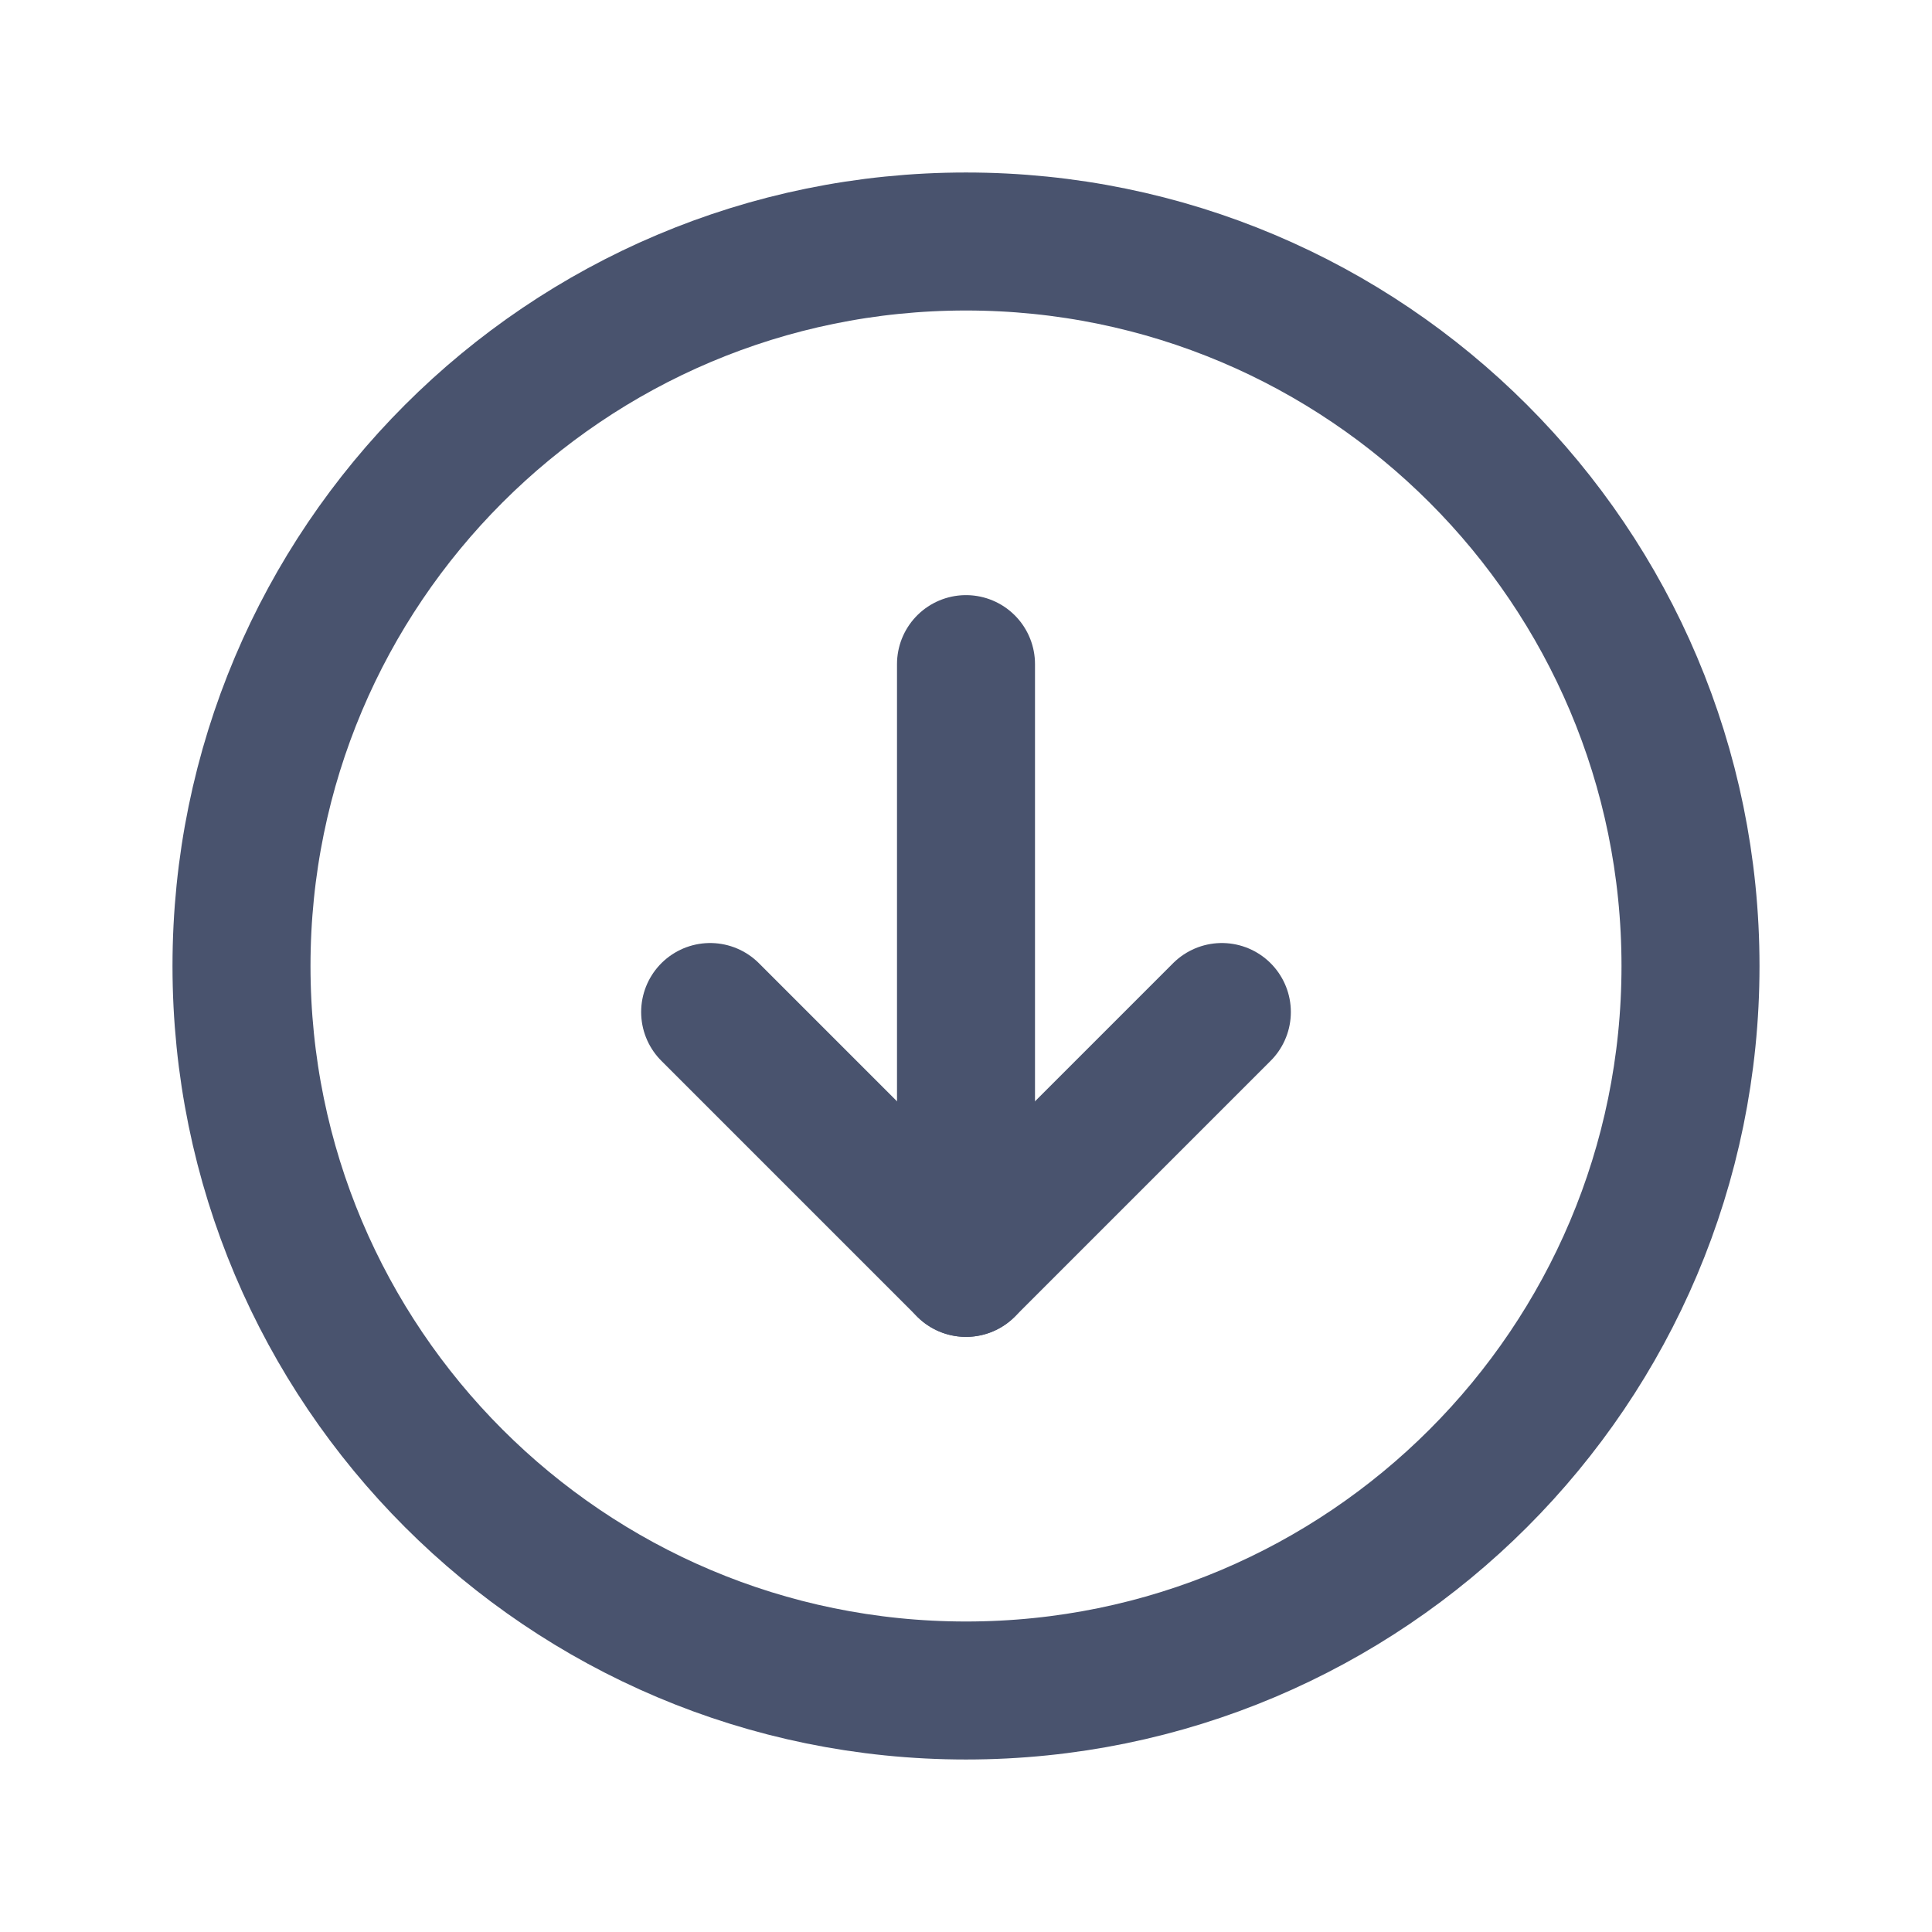 <svg width="28" height="28" viewBox="0 0 28 28" fill="none" xmlns="http://www.w3.org/2000/svg">
<path d="M14 24.5C19.799 24.5 24.5 19.799 24.5 14C24.5 8.201 19.799 3.5 14 3.5C8.201 3.5 3.5 8.201 3.5 14C3.5 19.799 8.201 24.5 14 24.5Z" stroke="#49536E" stroke-width="2" stroke-miterlimit="10"/>
<path d="M10.292 14.667L14 18.375L17.708 14.667" stroke="#49536E" stroke-width="2" stroke-linecap="round" stroke-linejoin="round"/>
<path d="M14 9.625V18.375" stroke="#49536E" stroke-width="2" stroke-linecap="round" stroke-linejoin="round"/>
</svg>
